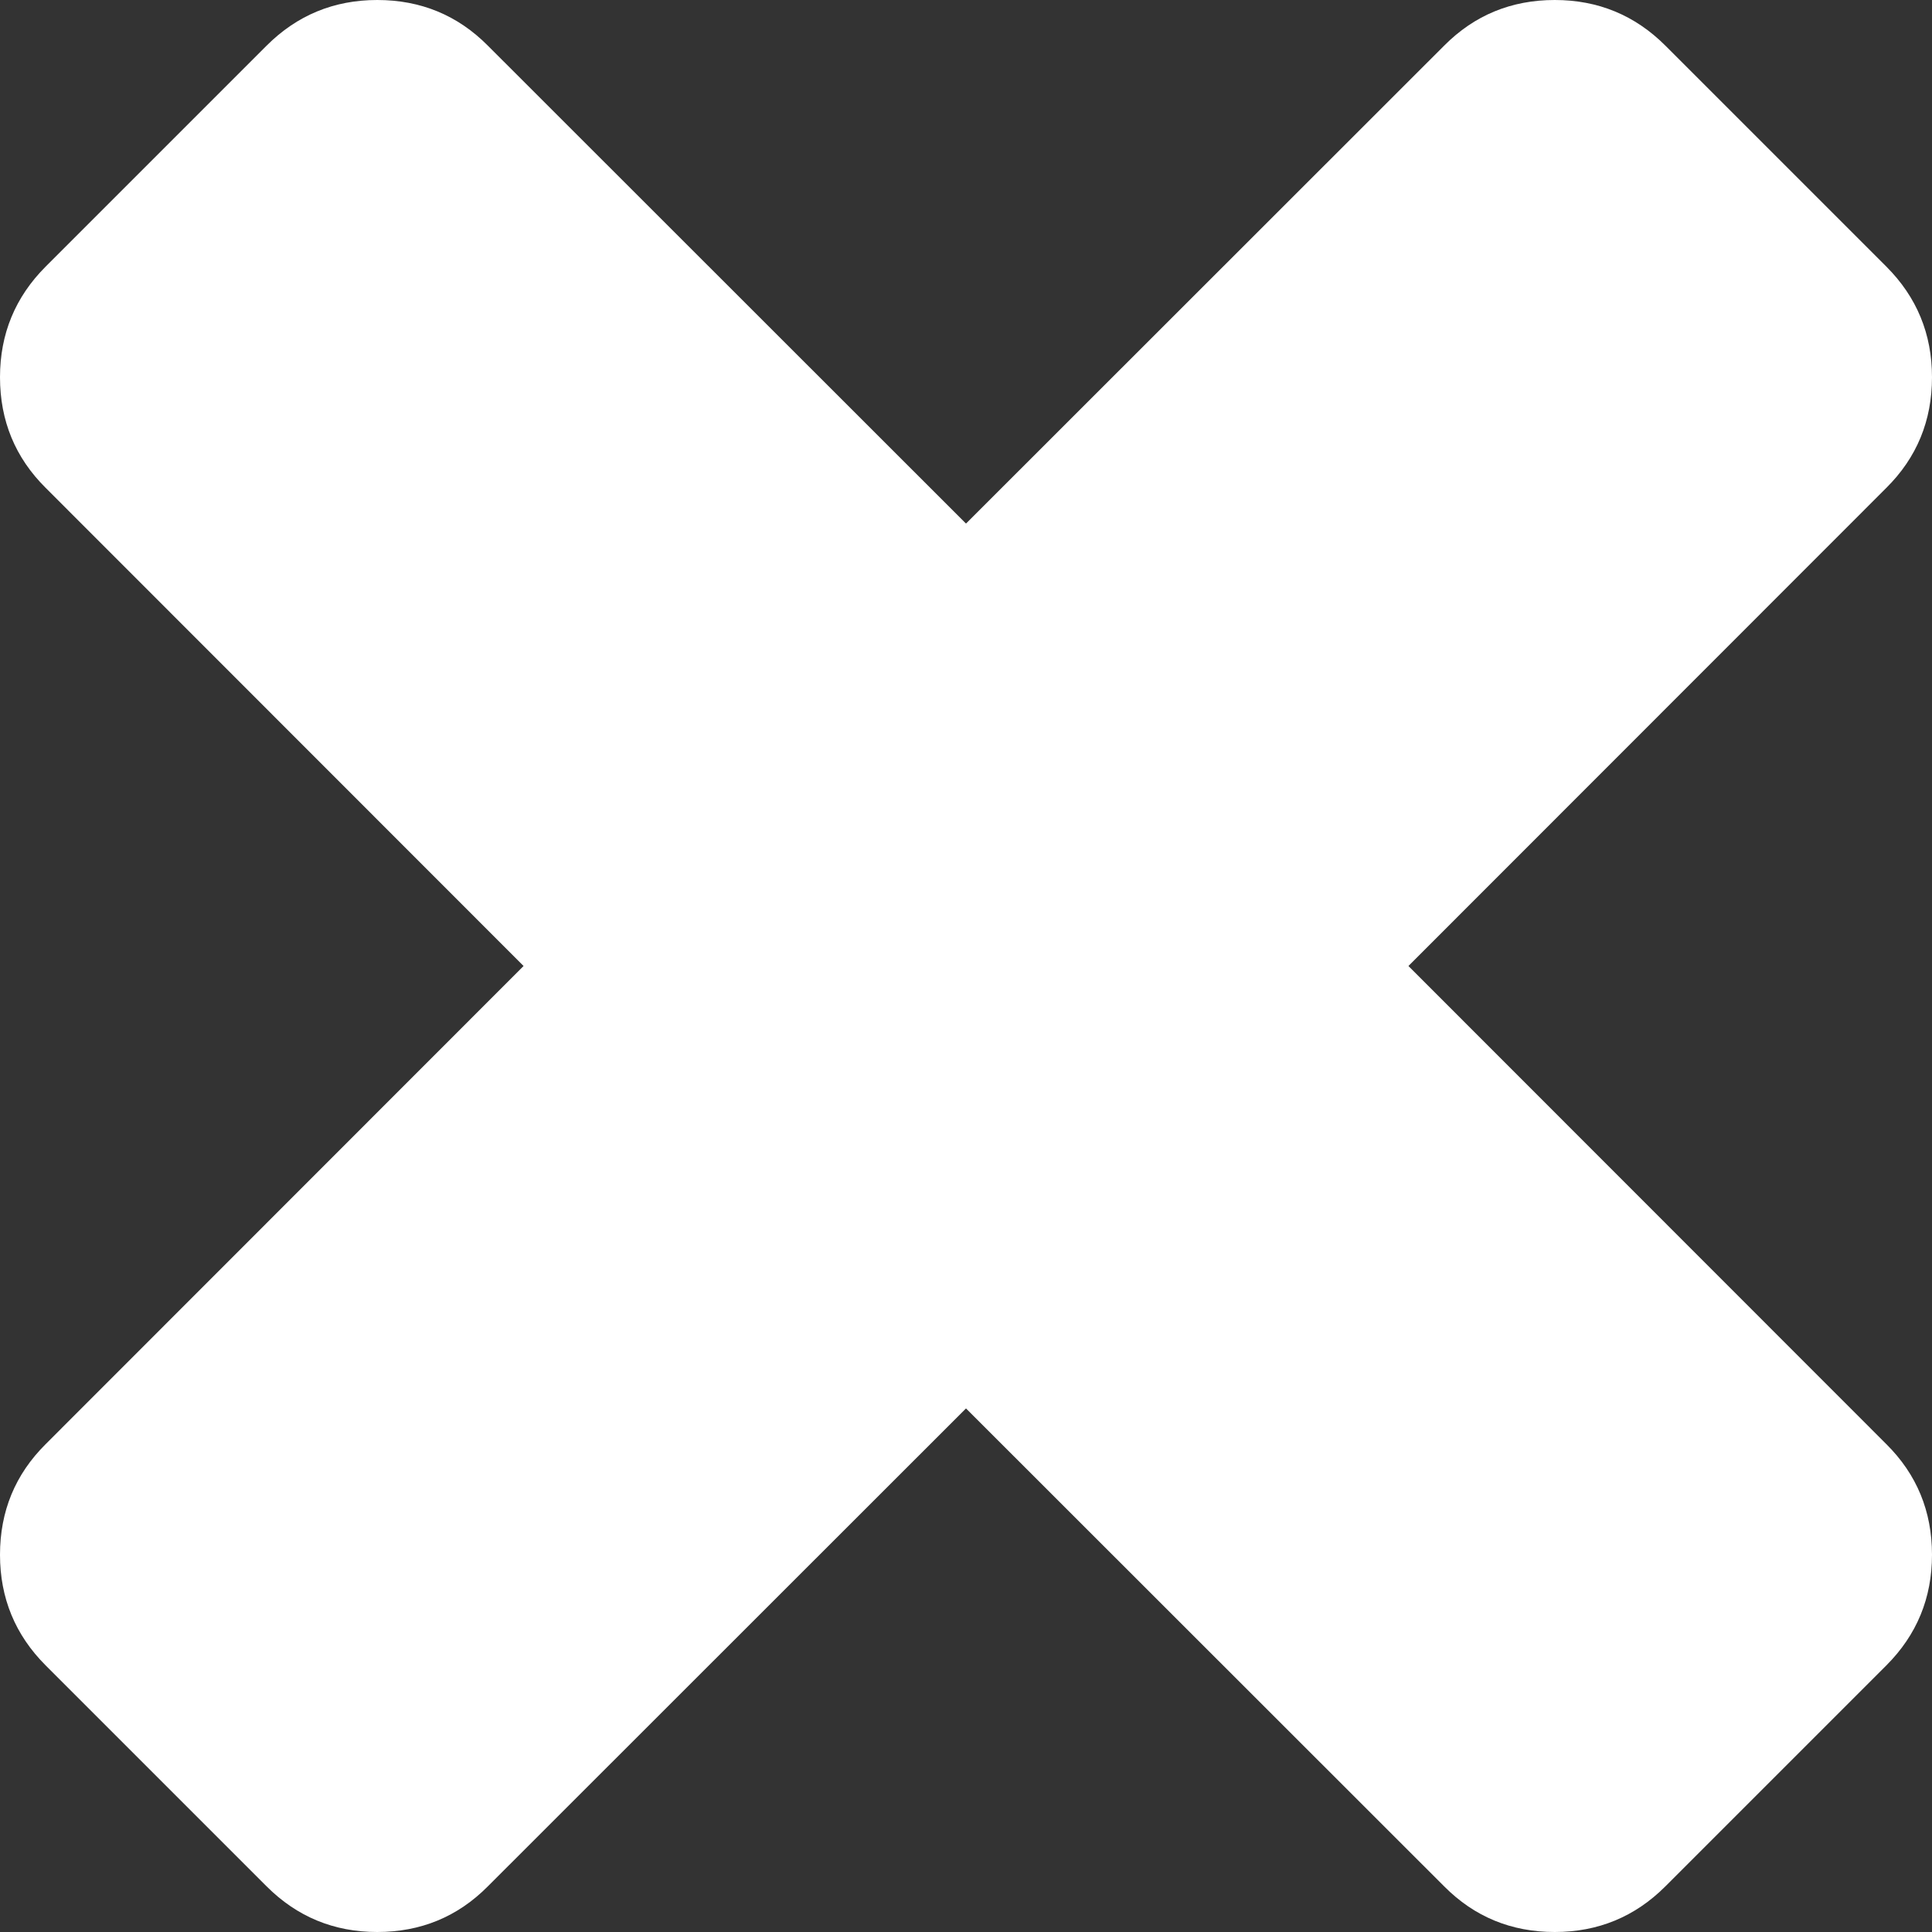 ﻿<?xml version="1.0" encoding="utf-8"?>
<svg version="1.1" xmlns:xlink="http://www.w3.org/1999/xlink" width="8px" height="8px" xmlns="http://www.w3.org/2000/svg">
  <rect width="100%" height="100%" fill="#333333" stroke="none"/>
  <g transform="matrix(1 0 0 1 -20 -3 )">
    <path d="M 7.811 5.98  C 7.937 6.105  8 6.258  8 6.438  C 8 6.617  7.937 6.77  7.811 6.896  L 6.896 7.811  C 6.77 7.937  6.617 8  6.438 8  C 6.258 8  6.105 7.937  5.98 7.811  L 4 5.832  L 2.02 7.811  C 1.895 7.937  1.742 8  1.562 8  C 1.383 8  1.23 7.937  1.104 7.811  L 0.189 6.896  C 0.063 6.77  0 6.617  0 6.438  C 0 6.258  0.063 6.105  0.189 5.98  L 2.168 4  L 0.189 2.02  C 0.063 1.895  0 1.742  0 1.562  C 0 1.383  0.063 1.23  0.189 1.104  L 1.104 0.189  C 1.23 0.063  1.383 0  1.562 0  C 1.742 0  1.895 0.063  2.02 0.189  L 4 2.168  L 5.98 0.189  C 6.105 0.063  6.258 0  6.438 0  C 6.617 0  6.77 0.063  6.896 0.189  L 7.811 1.104  C 7.937 1.23  8 1.383  8 1.562  C 8 1.742  7.937 1.895  7.811 2.02  L 5.832 4  L 7.811 5.98  Z " fill-rule="nonzero" fill="#ffffff" stroke="none" transform="matrix(1 0 0 1 20 3 )" />
  </g>
</svg>